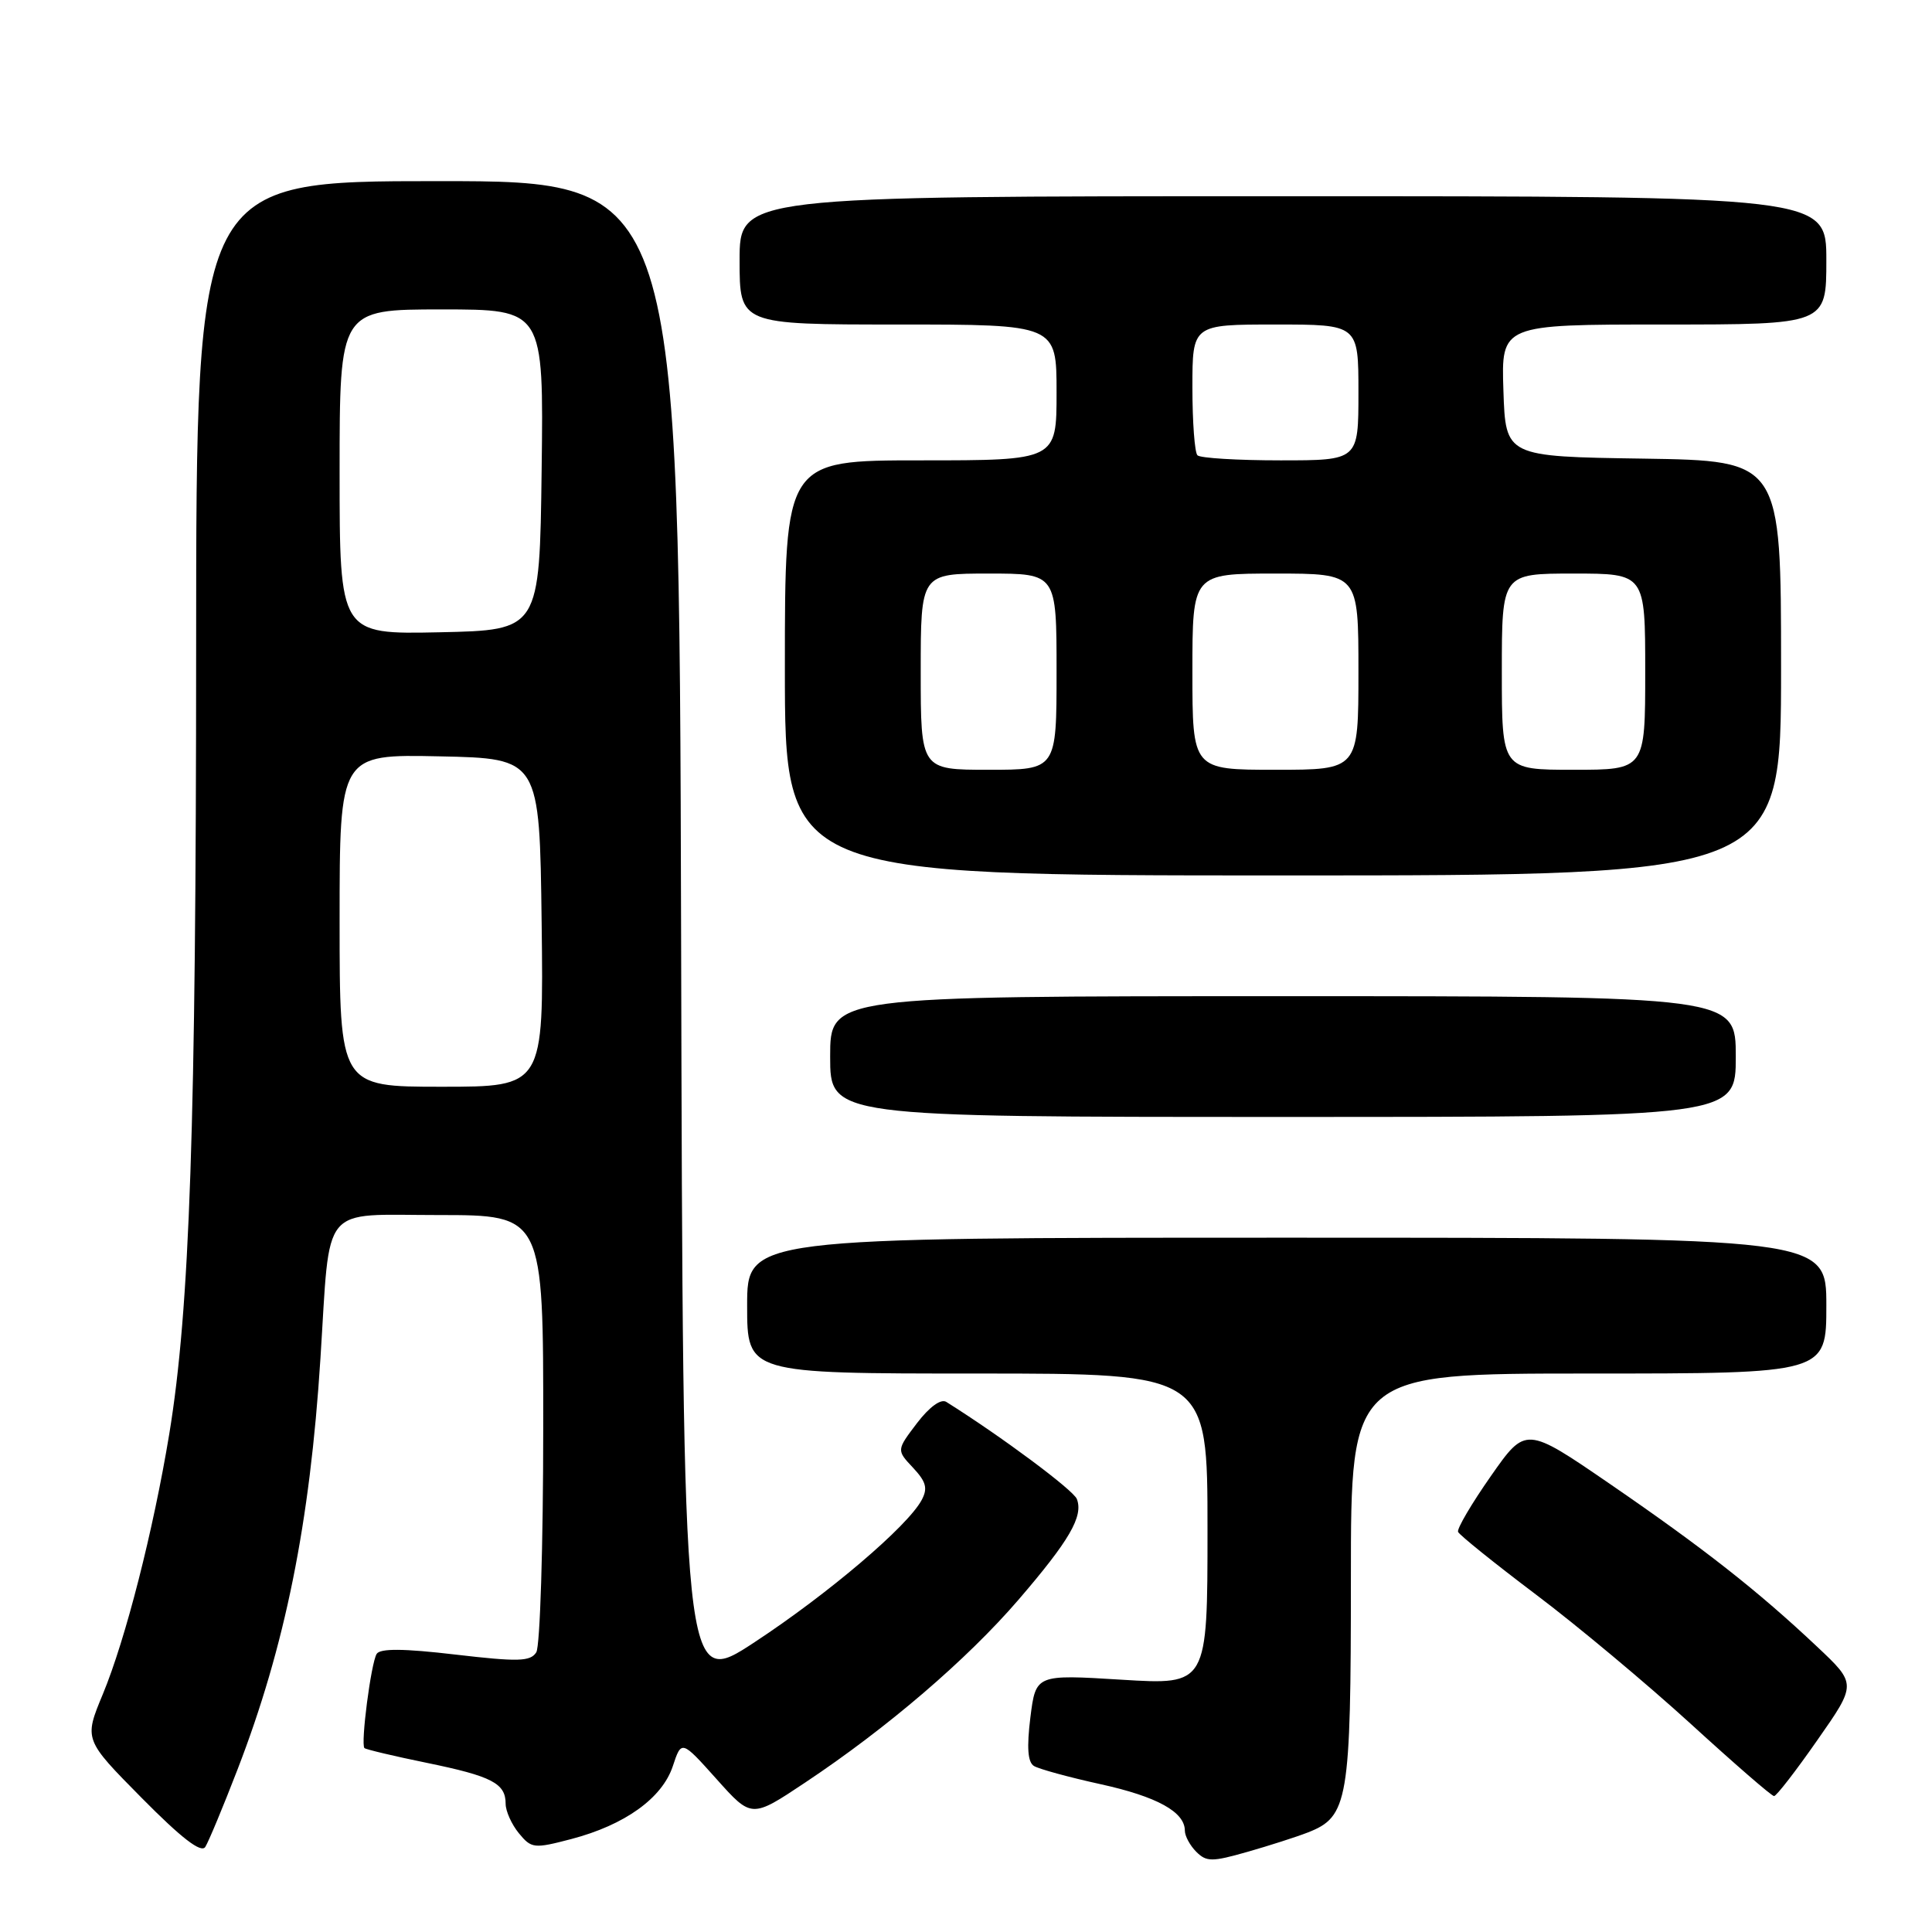 <?xml version="1.0" encoding="UTF-8" standalone="no"?>
<!DOCTYPE svg PUBLIC "-//W3C//DTD SVG 1.1//EN" "http://www.w3.org/Graphics/SVG/1.1/DTD/svg11.dtd" >
<svg xmlns="http://www.w3.org/2000/svg" xmlns:xlink="http://www.w3.org/1999/xlink" version="1.1" viewBox="0 0 256 256">
 <g >
 <path fill="currentColor"
d=" M 173.30 242.81 C 178.65 240.72 179.00 238.65 179.00 209.05 C 179.00 182.00 179.00 182.00 210.50 182.00 C 242.00 182.00 242.00 182.00 242.00 173.00 C 242.00 164.00 242.00 164.00 170.50 164.00 C 99.00 164.00 99.00 164.00 99.00 173.00 C 99.00 182.00 99.00 182.00 129.50 182.00 C 160.00 182.00 160.00 182.00 160.00 202.64 C 160.00 223.27 160.00 223.27 148.62 222.57 C 137.25 221.87 137.25 221.87 136.53 227.57 C 136.04 231.56 136.18 233.49 137.00 234.00 C 137.65 234.40 141.62 235.49 145.81 236.41 C 153.32 238.06 157.00 240.09 157.00 242.58 C 157.00 243.28 157.68 244.54 158.51 245.37 C 159.86 246.72 160.60 246.72 165.26 245.39 C 168.14 244.57 171.76 243.41 173.30 242.81 Z  M 31.46 234.50 C 37.78 218.15 41.07 201.85 42.46 180.00 C 43.79 159.20 42.31 161.00 58.09 161.00 C 72.00 161.00 72.00 161.00 71.98 189.25 C 71.98 204.79 71.56 218.15 71.06 218.94 C 70.28 220.17 68.67 220.21 60.35 219.24 C 53.47 218.43 50.37 218.41 49.91 219.15 C 49.16 220.36 47.77 231.10 48.29 231.63 C 48.48 231.81 52.21 232.70 56.57 233.59 C 65.18 235.36 67.00 236.30 67.00 239.01 C 67.00 239.98 67.79 241.74 68.75 242.91 C 70.42 244.94 70.75 244.98 75.71 243.68 C 82.79 241.82 87.74 238.27 89.15 234.03 C 90.30 230.55 90.30 230.55 94.95 235.74 C 99.59 240.93 99.59 240.93 106.67 236.21 C 117.55 228.97 128.12 219.91 134.95 211.98 C 141.71 204.12 143.57 200.92 142.69 198.63 C 142.24 197.45 132.69 190.34 125.39 185.76 C 124.68 185.31 123.16 186.41 121.50 188.58 C 118.79 192.15 118.79 192.15 120.98 194.48 C 122.72 196.34 122.96 197.21 122.12 198.77 C 120.27 202.23 109.78 211.16 100.00 217.59 C 90.50 223.84 90.50 223.84 90.25 123.92 C 89.99 24.00 89.99 24.00 58.00 24.00 C 26.00 24.00 26.00 24.00 25.99 85.75 C 25.98 149.22 25.15 173.45 22.43 190.00 C 20.31 202.84 16.64 217.22 13.62 224.50 C 11.13 230.50 11.13 230.50 18.77 238.23 C 24.04 243.56 26.65 245.58 27.20 244.73 C 27.63 244.05 29.55 239.45 31.46 234.50 Z  M 240.82 230.56 C 246.02 223.13 246.02 223.13 240.76 218.18 C 232.92 210.79 225.75 205.16 213.34 196.64 C 202.17 188.98 202.17 188.98 197.54 195.60 C 194.99 199.24 193.04 202.56 193.20 202.98 C 193.37 203.39 198.00 207.12 203.50 211.27 C 209.00 215.41 218.22 223.12 224.00 228.39 C 229.78 233.67 234.75 237.99 235.07 237.99 C 235.38 238.00 237.97 234.65 240.82 230.56 Z  M 230.00 140.00 C 230.00 132.00 230.00 132.00 170.00 132.00 C 110.00 132.00 110.00 132.00 110.00 140.00 C 110.00 148.00 110.00 148.00 170.00 148.00 C 230.00 148.00 230.00 148.00 230.00 140.00 Z  M 236.00 88.52 C 236.00 61.05 236.00 61.05 217.75 60.77 C 199.50 60.50 199.50 60.50 199.21 51.75 C 198.92 43.00 198.92 43.00 220.46 43.00 C 242.00 43.00 242.00 43.00 242.00 34.50 C 242.00 26.00 242.00 26.00 170.00 26.00 C 98.00 26.00 98.00 26.00 98.00 34.50 C 98.00 43.00 98.00 43.00 119.00 43.00 C 140.00 43.00 140.00 43.00 140.00 52.00 C 140.00 61.00 140.00 61.00 122.00 61.00 C 104.00 61.00 104.00 61.00 104.00 88.50 C 104.00 116.00 104.00 116.00 170.00 116.00 C 236.00 116.00 236.00 116.00 236.00 88.52 Z  M 45.00 121.97 C 45.00 99.94 45.00 99.94 58.25 100.22 C 71.50 100.50 71.50 100.50 71.77 122.25 C 72.04 144.00 72.04 144.00 58.52 144.00 C 45.00 144.00 45.00 144.00 45.00 121.97 Z  M 45.00 62.53 C 45.00 41.00 45.00 41.00 58.52 41.00 C 72.04 41.00 72.04 41.00 71.77 62.25 C 71.50 83.50 71.50 83.50 58.25 83.78 C 45.00 84.06 45.00 84.06 45.00 62.53 Z  M 122.00 89.00 C 122.00 76.00 122.00 76.00 131.00 76.00 C 140.00 76.00 140.00 76.00 140.00 89.00 C 140.00 102.00 140.00 102.00 131.00 102.00 C 122.00 102.00 122.00 102.00 122.00 89.00 Z  M 158.00 89.00 C 158.00 76.00 158.00 76.00 169.00 76.00 C 180.00 76.00 180.00 76.00 180.00 89.00 C 180.00 102.00 180.00 102.00 169.00 102.00 C 158.00 102.00 158.00 102.00 158.00 89.00 Z  M 199.00 89.00 C 199.00 76.00 199.00 76.00 208.50 76.00 C 218.00 76.00 218.00 76.00 218.00 89.00 C 218.00 102.00 218.00 102.00 208.50 102.00 C 199.00 102.00 199.00 102.00 199.00 89.00 Z  M 158.67 60.33 C 158.30 59.97 158.00 55.92 158.00 51.33 C 158.00 43.00 158.00 43.00 169.00 43.00 C 180.00 43.00 180.00 43.00 180.00 52.00 C 180.00 61.00 180.00 61.00 169.67 61.00 C 163.98 61.00 159.03 60.70 158.67 60.33 Z "/>
</g>
</svg>